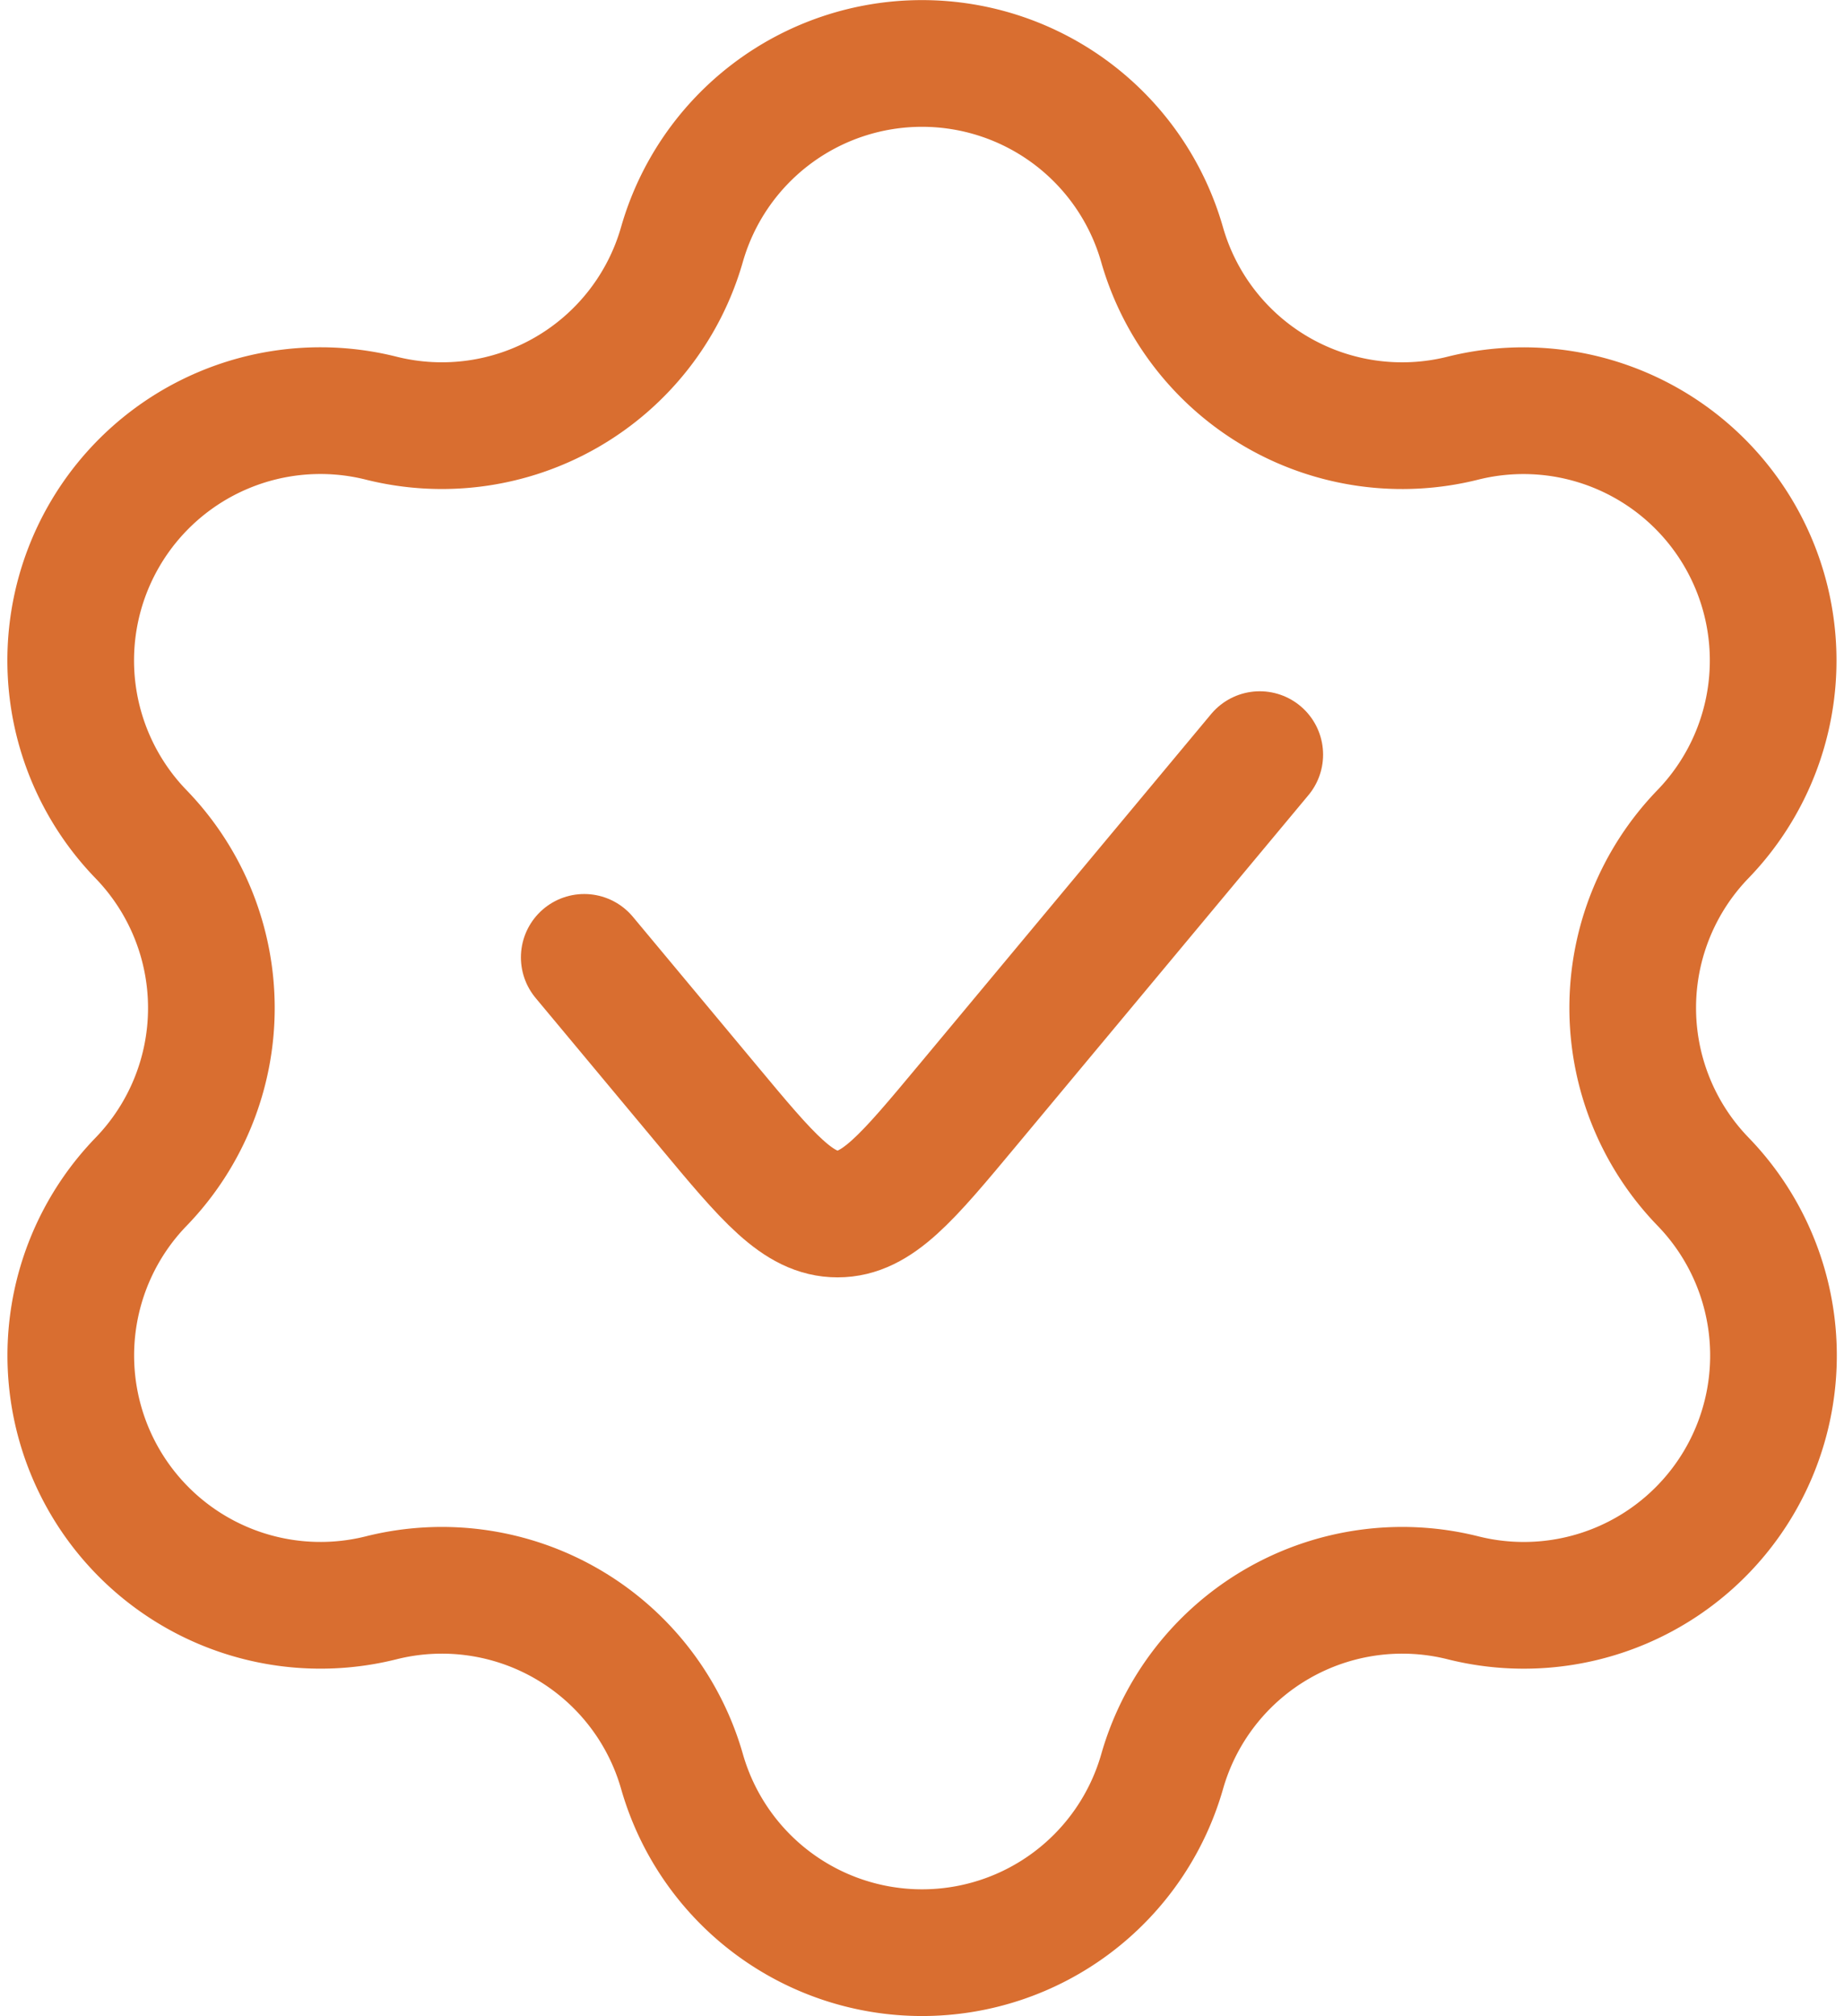 <svg xmlns="http://www.w3.org/2000/svg" width="21.838" height="23.866" viewBox="0 0 21.838 23.866">
  <g id="Hicon_Linear_Verified" data-name="Hicon / Linear / Verified" transform="translate(0.825 0.75)">
    <g id="Verified" transform="translate(-1.906 -0.817)">
      <path id="Vector" d="M7.251,2.145a2.957,2.957,0,0,1,5.686,0A2.957,2.957,0,0,0,16.5,4.2a2.957,2.957,0,0,1,2.843,4.924,2.957,2.957,0,0,0,0,4.113A2.957,2.957,0,0,1,16.5,18.164a2.957,2.957,0,0,0-3.562,2.057,2.957,2.957,0,0,1-5.686,0,2.957,2.957,0,0,0-3.562-2.057A2.957,2.957,0,0,1,.846,13.239a2.957,2.957,0,0,0,0-4.113A2.957,2.957,0,0,1,3.689,4.2,2.957,2.957,0,0,0,7.251,2.145Z" transform="translate(1.906 0.817)" fill="none" stroke="#d96e30" stroke-linecap="round" stroke-width="1.5"/>
      <path id="Vector-2" data-name="Vector" d="M14.094,8.183l-3.464,4.156c-.712.854-1.068,1.282-1.536,1.282s-.824-.427-1.536-1.282L6.094,10.583" transform="translate(1.906 0.817)" fill="none" stroke="#d96e30" stroke-linecap="round" stroke-width="1.5"/>
    </g>
  </g>
</svg>
